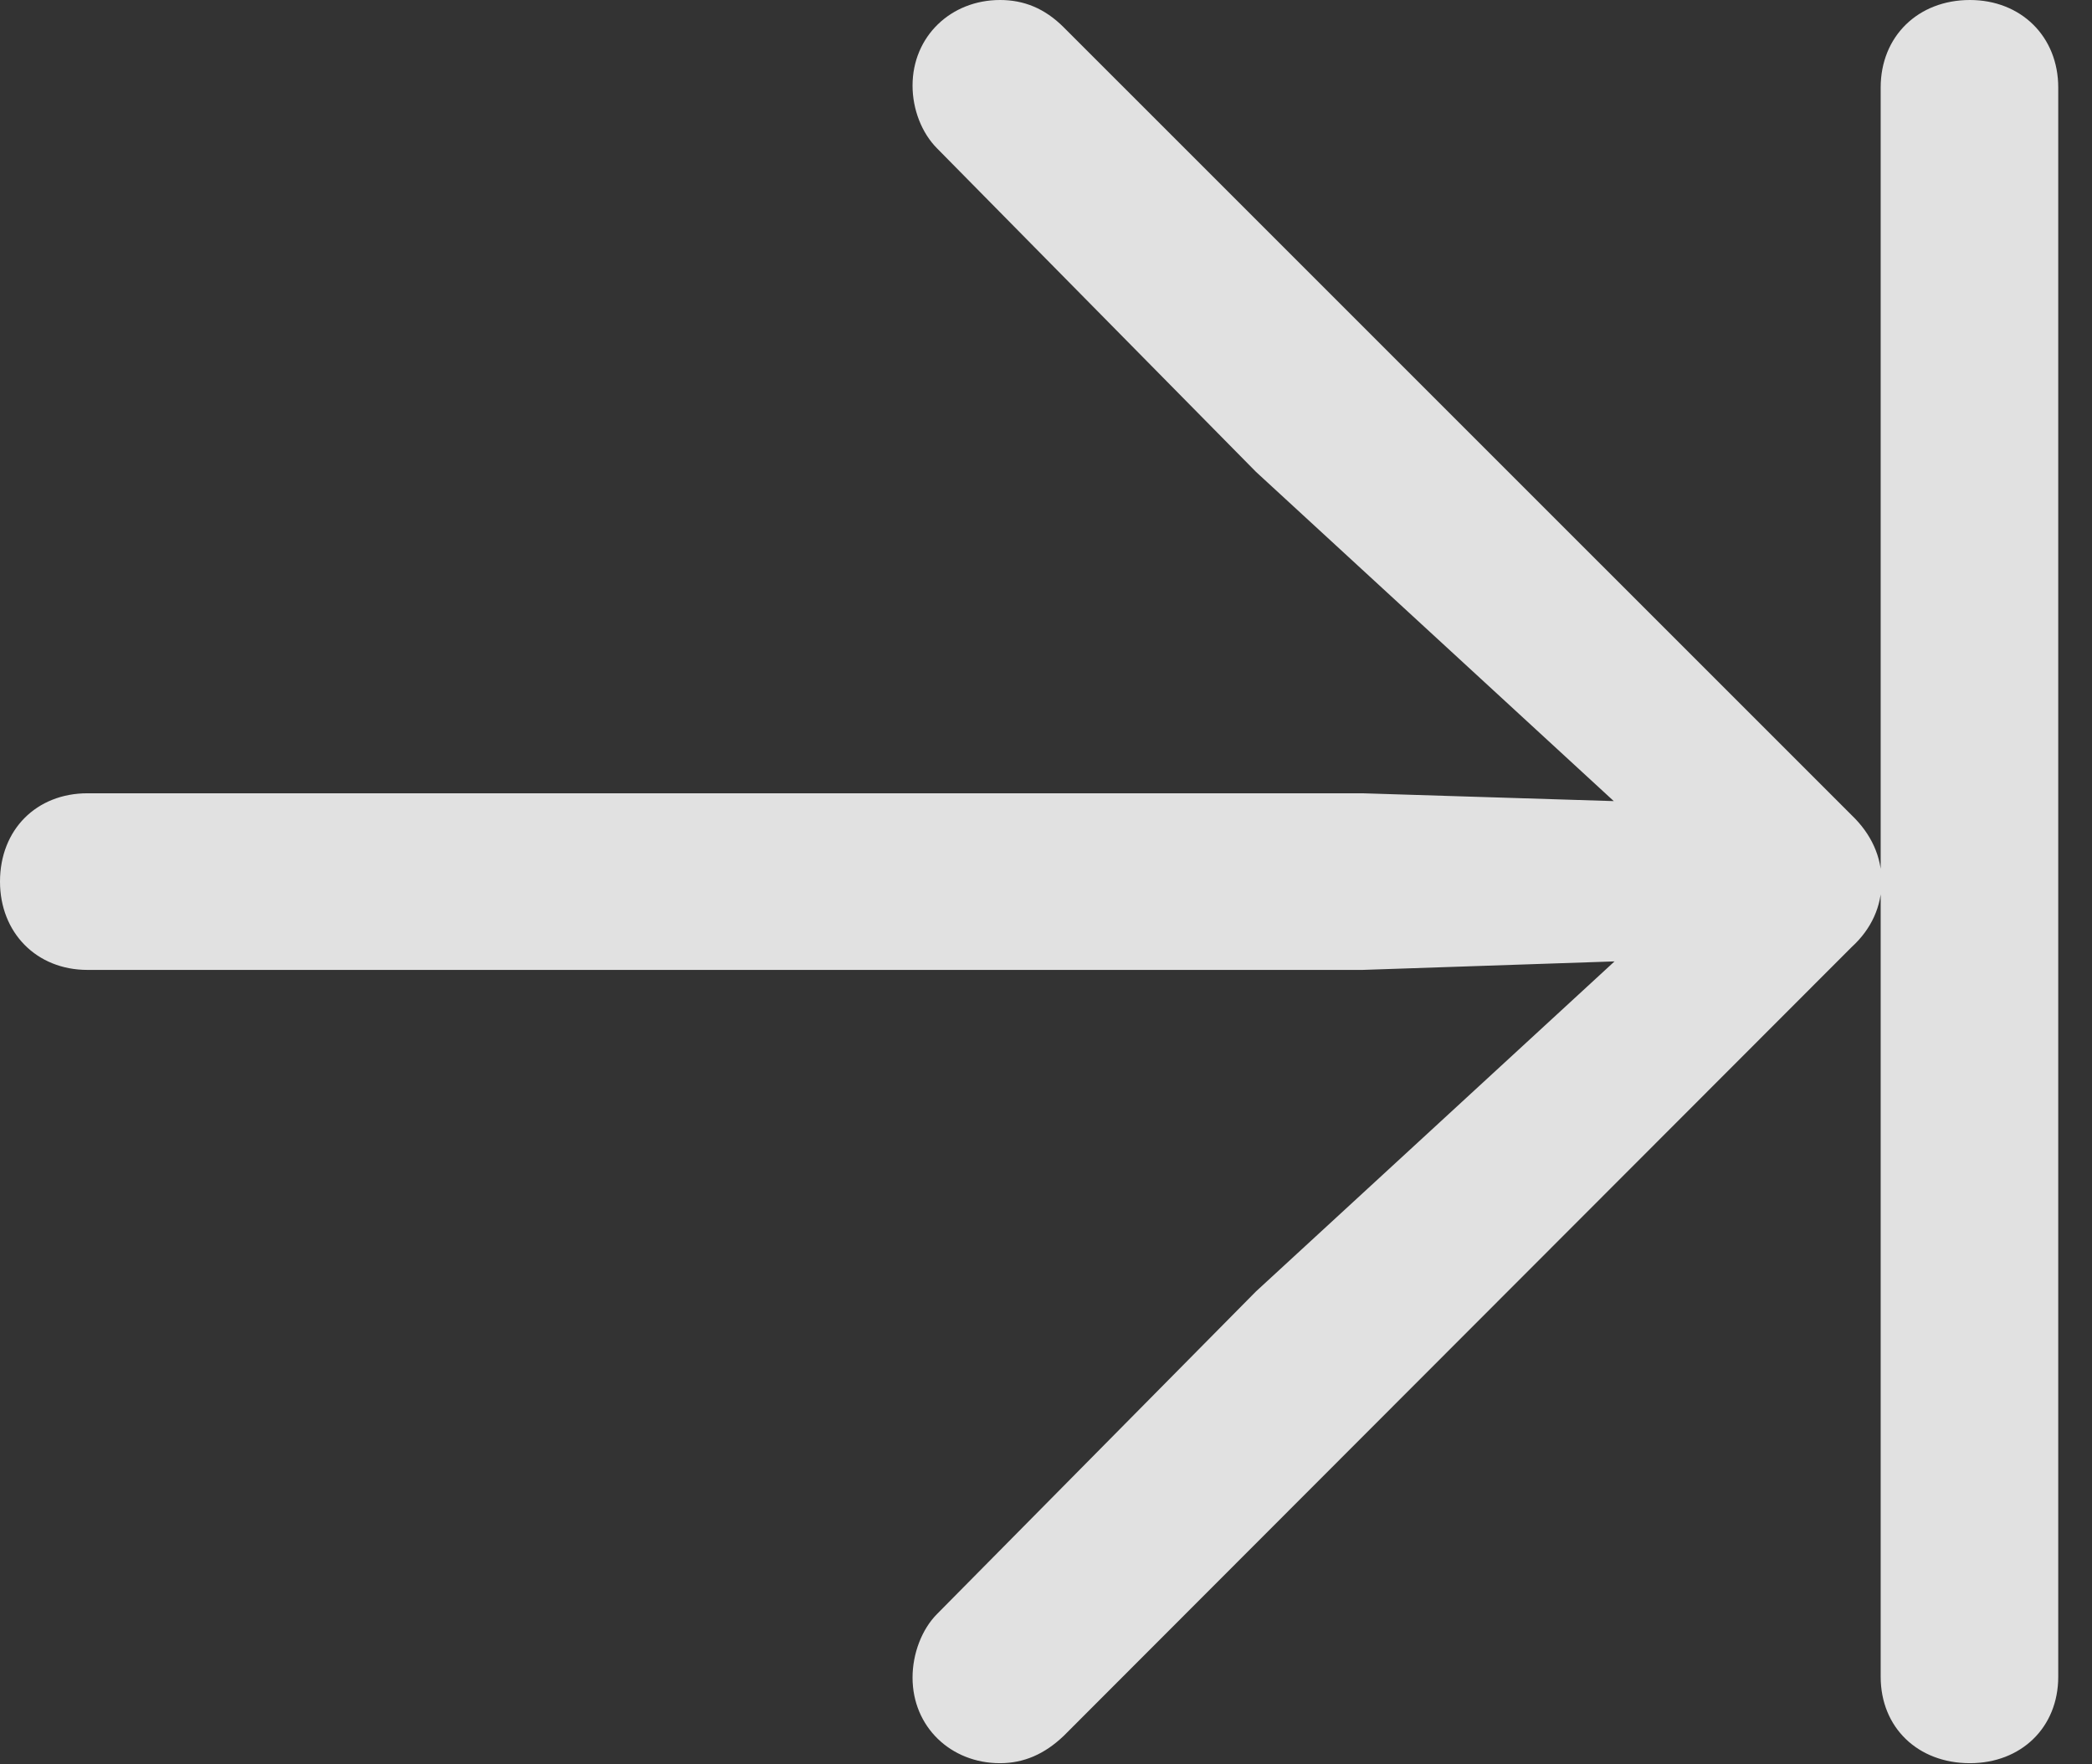 <?xml version="1.0" encoding="UTF-8"?>
<!--Generator: Apple Native CoreSVG 341-->
<!DOCTYPE svg
PUBLIC "-//W3C//DTD SVG 1.1//EN"
       "http://www.w3.org/Graphics/SVG/1.1/DTD/svg11.dtd">
<svg version="1.1" xmlns="http://www.w3.org/2000/svg" xmlns:xlink="http://www.w3.org/1999/xlink" viewBox="0 0 22.432 18.916">
 <rect x="0" y="0" width="22.432" height="18.916" fill="#333333" stroke="none"/>
 <g>
  <rect height="18.916" opacity="0" width="22.432" x="0" y="0"/>
  <path d="M21.123 18.906C21.67 18.906 22.07 18.525 22.07 17.979L22.07 0.938C22.07 0.391 21.67 0 21.123 0C20.566 0 20.166 0.391 20.166 0.938L20.166 17.979C20.166 18.525 20.566 18.906 21.123 18.906ZM9.785 0.918C9.785 1.172 9.883 1.426 10.049 1.592L13.467 5.059L18.242 9.453L13.467 13.848L10.049 17.305C9.883 17.471 9.785 17.734 9.785 17.988C9.785 18.516 10.195 18.906 10.723 18.906C10.977 18.906 11.201 18.809 11.406 18.613L19.854 10.156C20.068 9.961 20.176 9.717 20.176 9.453C20.176 9.189 20.068 8.945 19.854 8.74L11.406 0.293C11.201 0.088 10.977 0 10.723 0C10.195 0 9.785 0.391 9.785 0.918ZM18.369 10.273C18.818 10.254 19.189 9.902 19.189 9.453C19.189 8.994 18.818 8.643 18.369 8.623L14.609 8.506L0.938 8.506C0.391 8.506 0 8.896 0 9.453C0 10 0.391 10.4 0.938 10.4L14.609 10.4Z" fill="white" fill-opacity="0.85"/>
 </g>
</svg>
